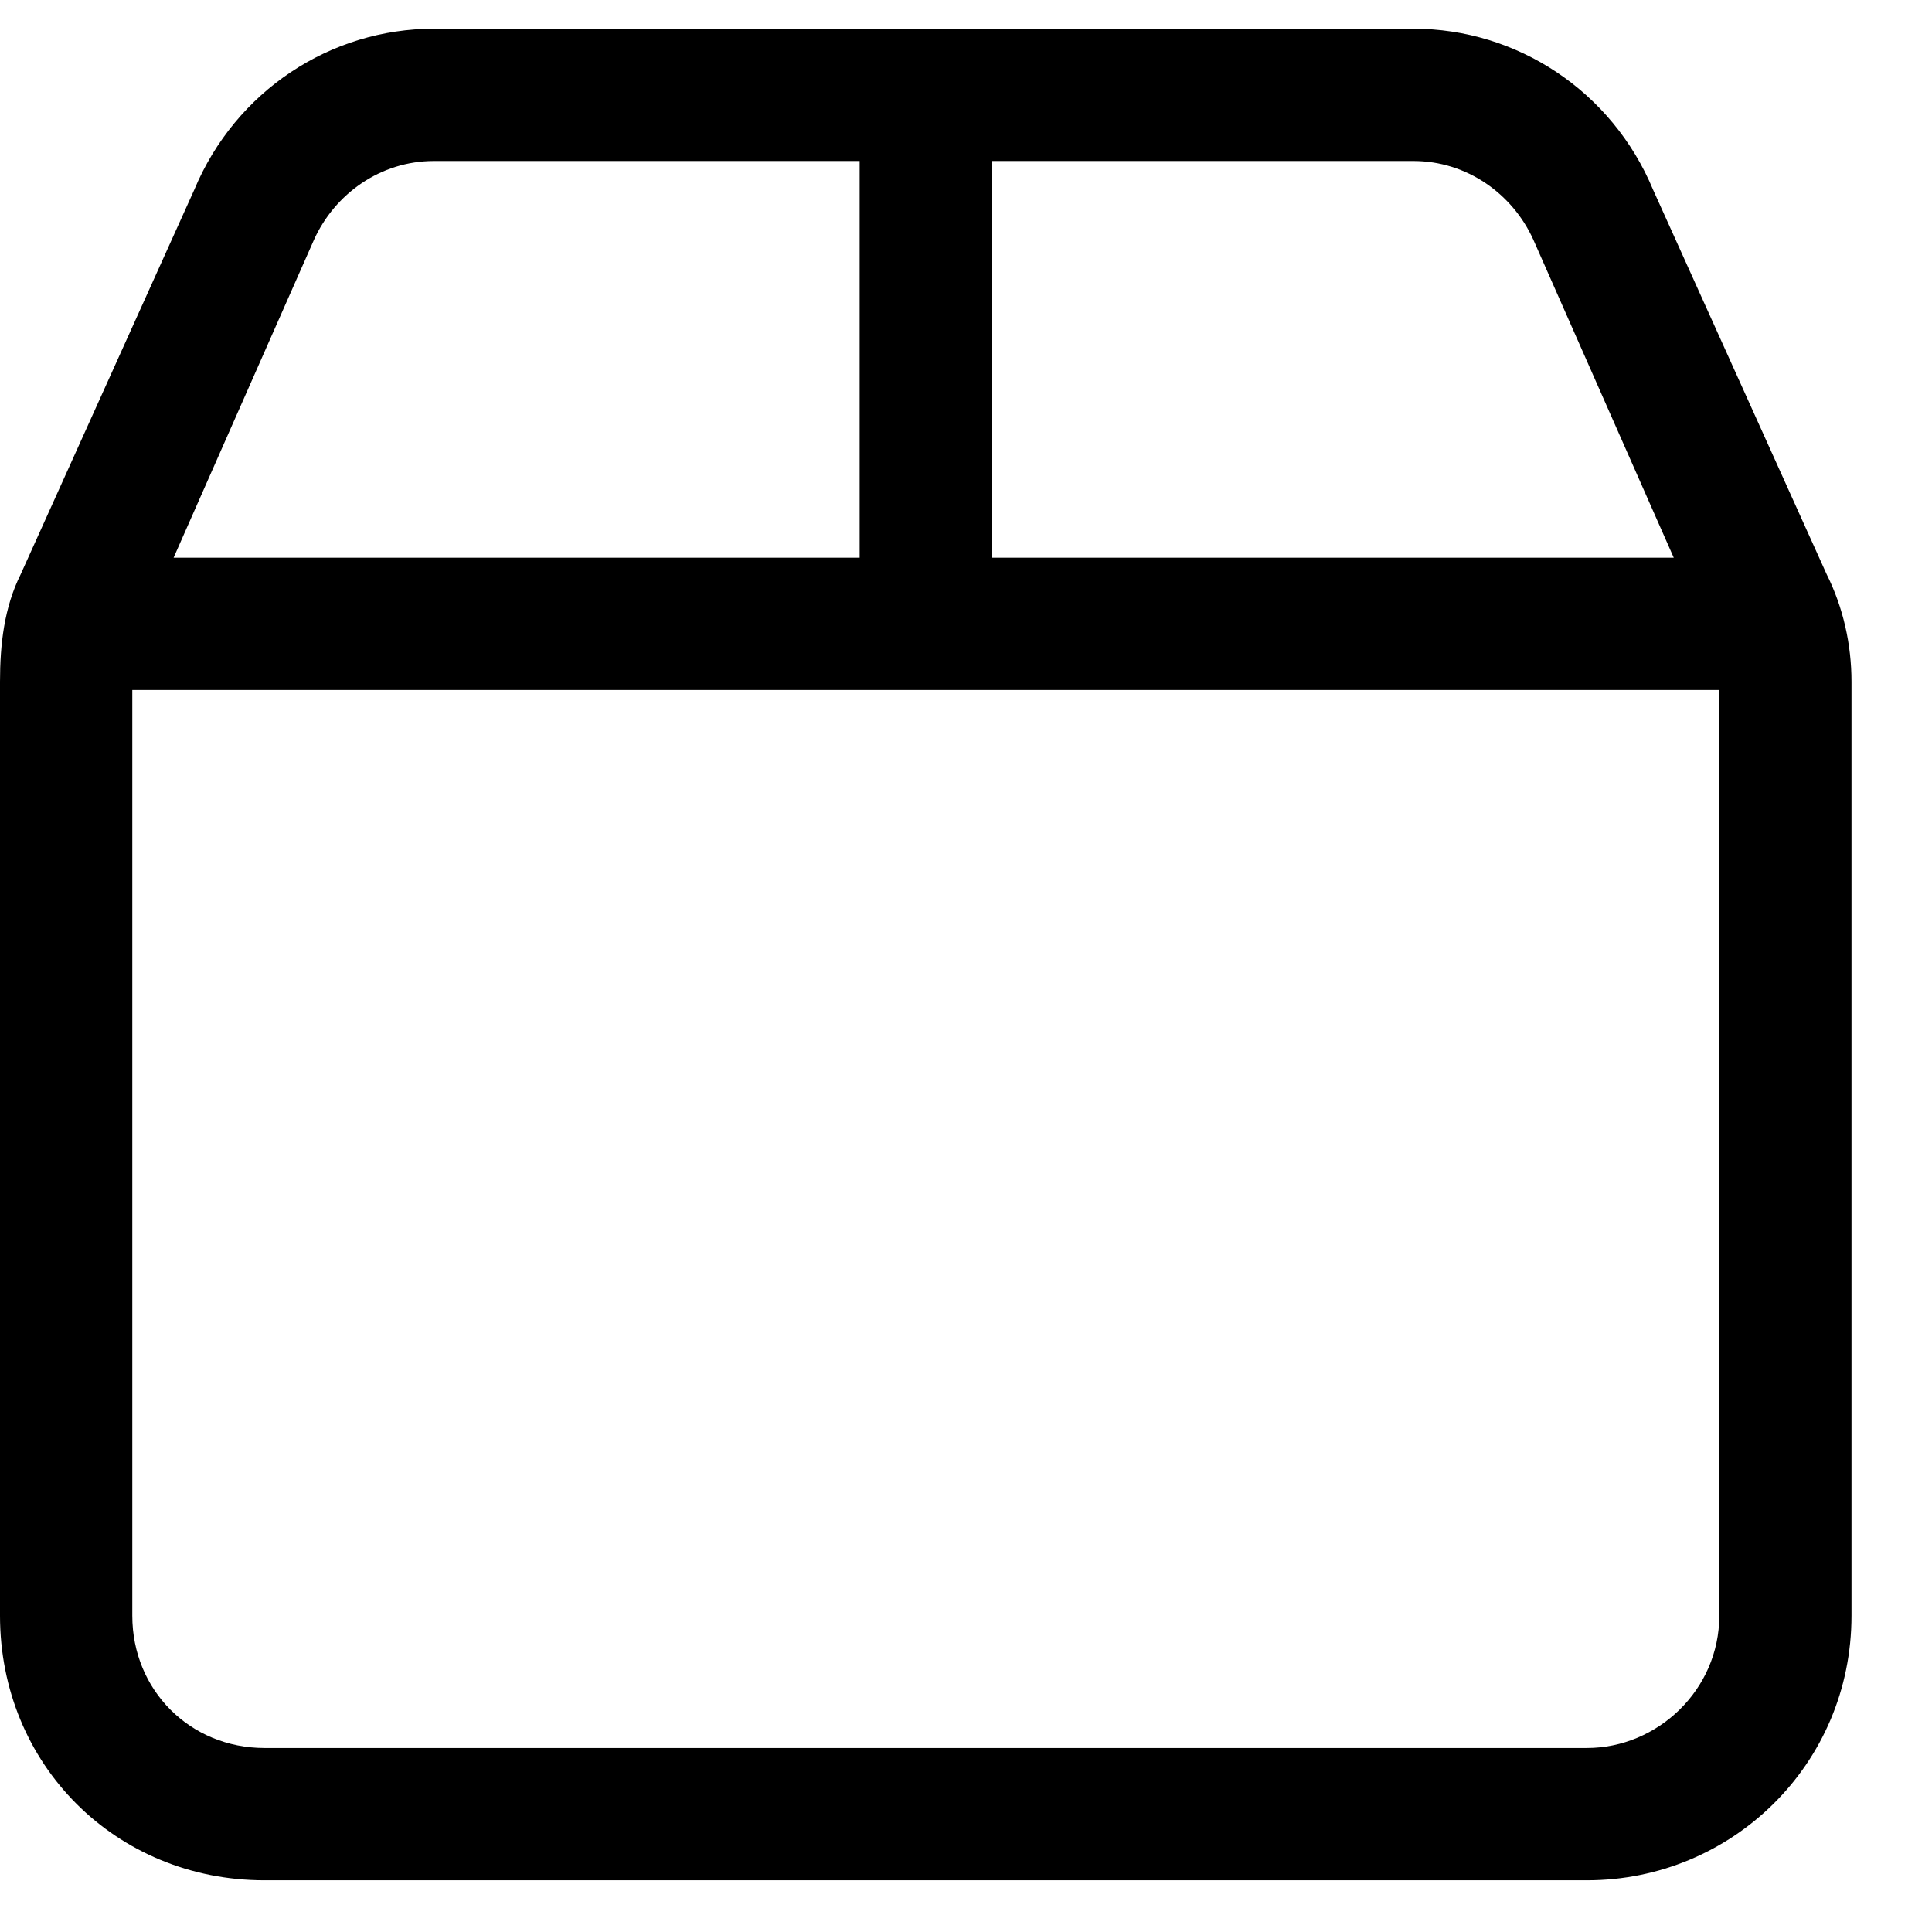 <svg xmlns="http://www.w3.org/2000/svg" width="21" height="21" viewBox="0 0 21 21" fill="none">
<path d="M15.363 0.312C16.486 0.312 17.52 0.986 17.969 2.064L19.855 6.242C20.035 6.602 20.125 7.006 20.125 7.41V17.562C20.125 19.18 18.822 20.438 17.25 20.438H2.875C1.258 20.438 0 19.18 0 17.562V7.41C0 7.006 0.045 6.602 0.225 6.242L2.111 2.064C2.561 0.986 3.594 0.312 4.717 0.312H15.363ZM15.363 1.75H10.781V6.062H18.193L16.666 2.604C16.441 2.109 15.947 1.75 15.363 1.75ZM18.688 7.5H1.438V17.562C1.438 18.371 2.066 19 2.875 19H17.25C18.014 19 18.688 18.371 18.688 17.562V7.5ZM1.887 6.062H9.344V1.75H4.717C4.133 1.75 3.639 2.109 3.414 2.604L1.887 6.062Z" fill="currentColor" />
</svg>